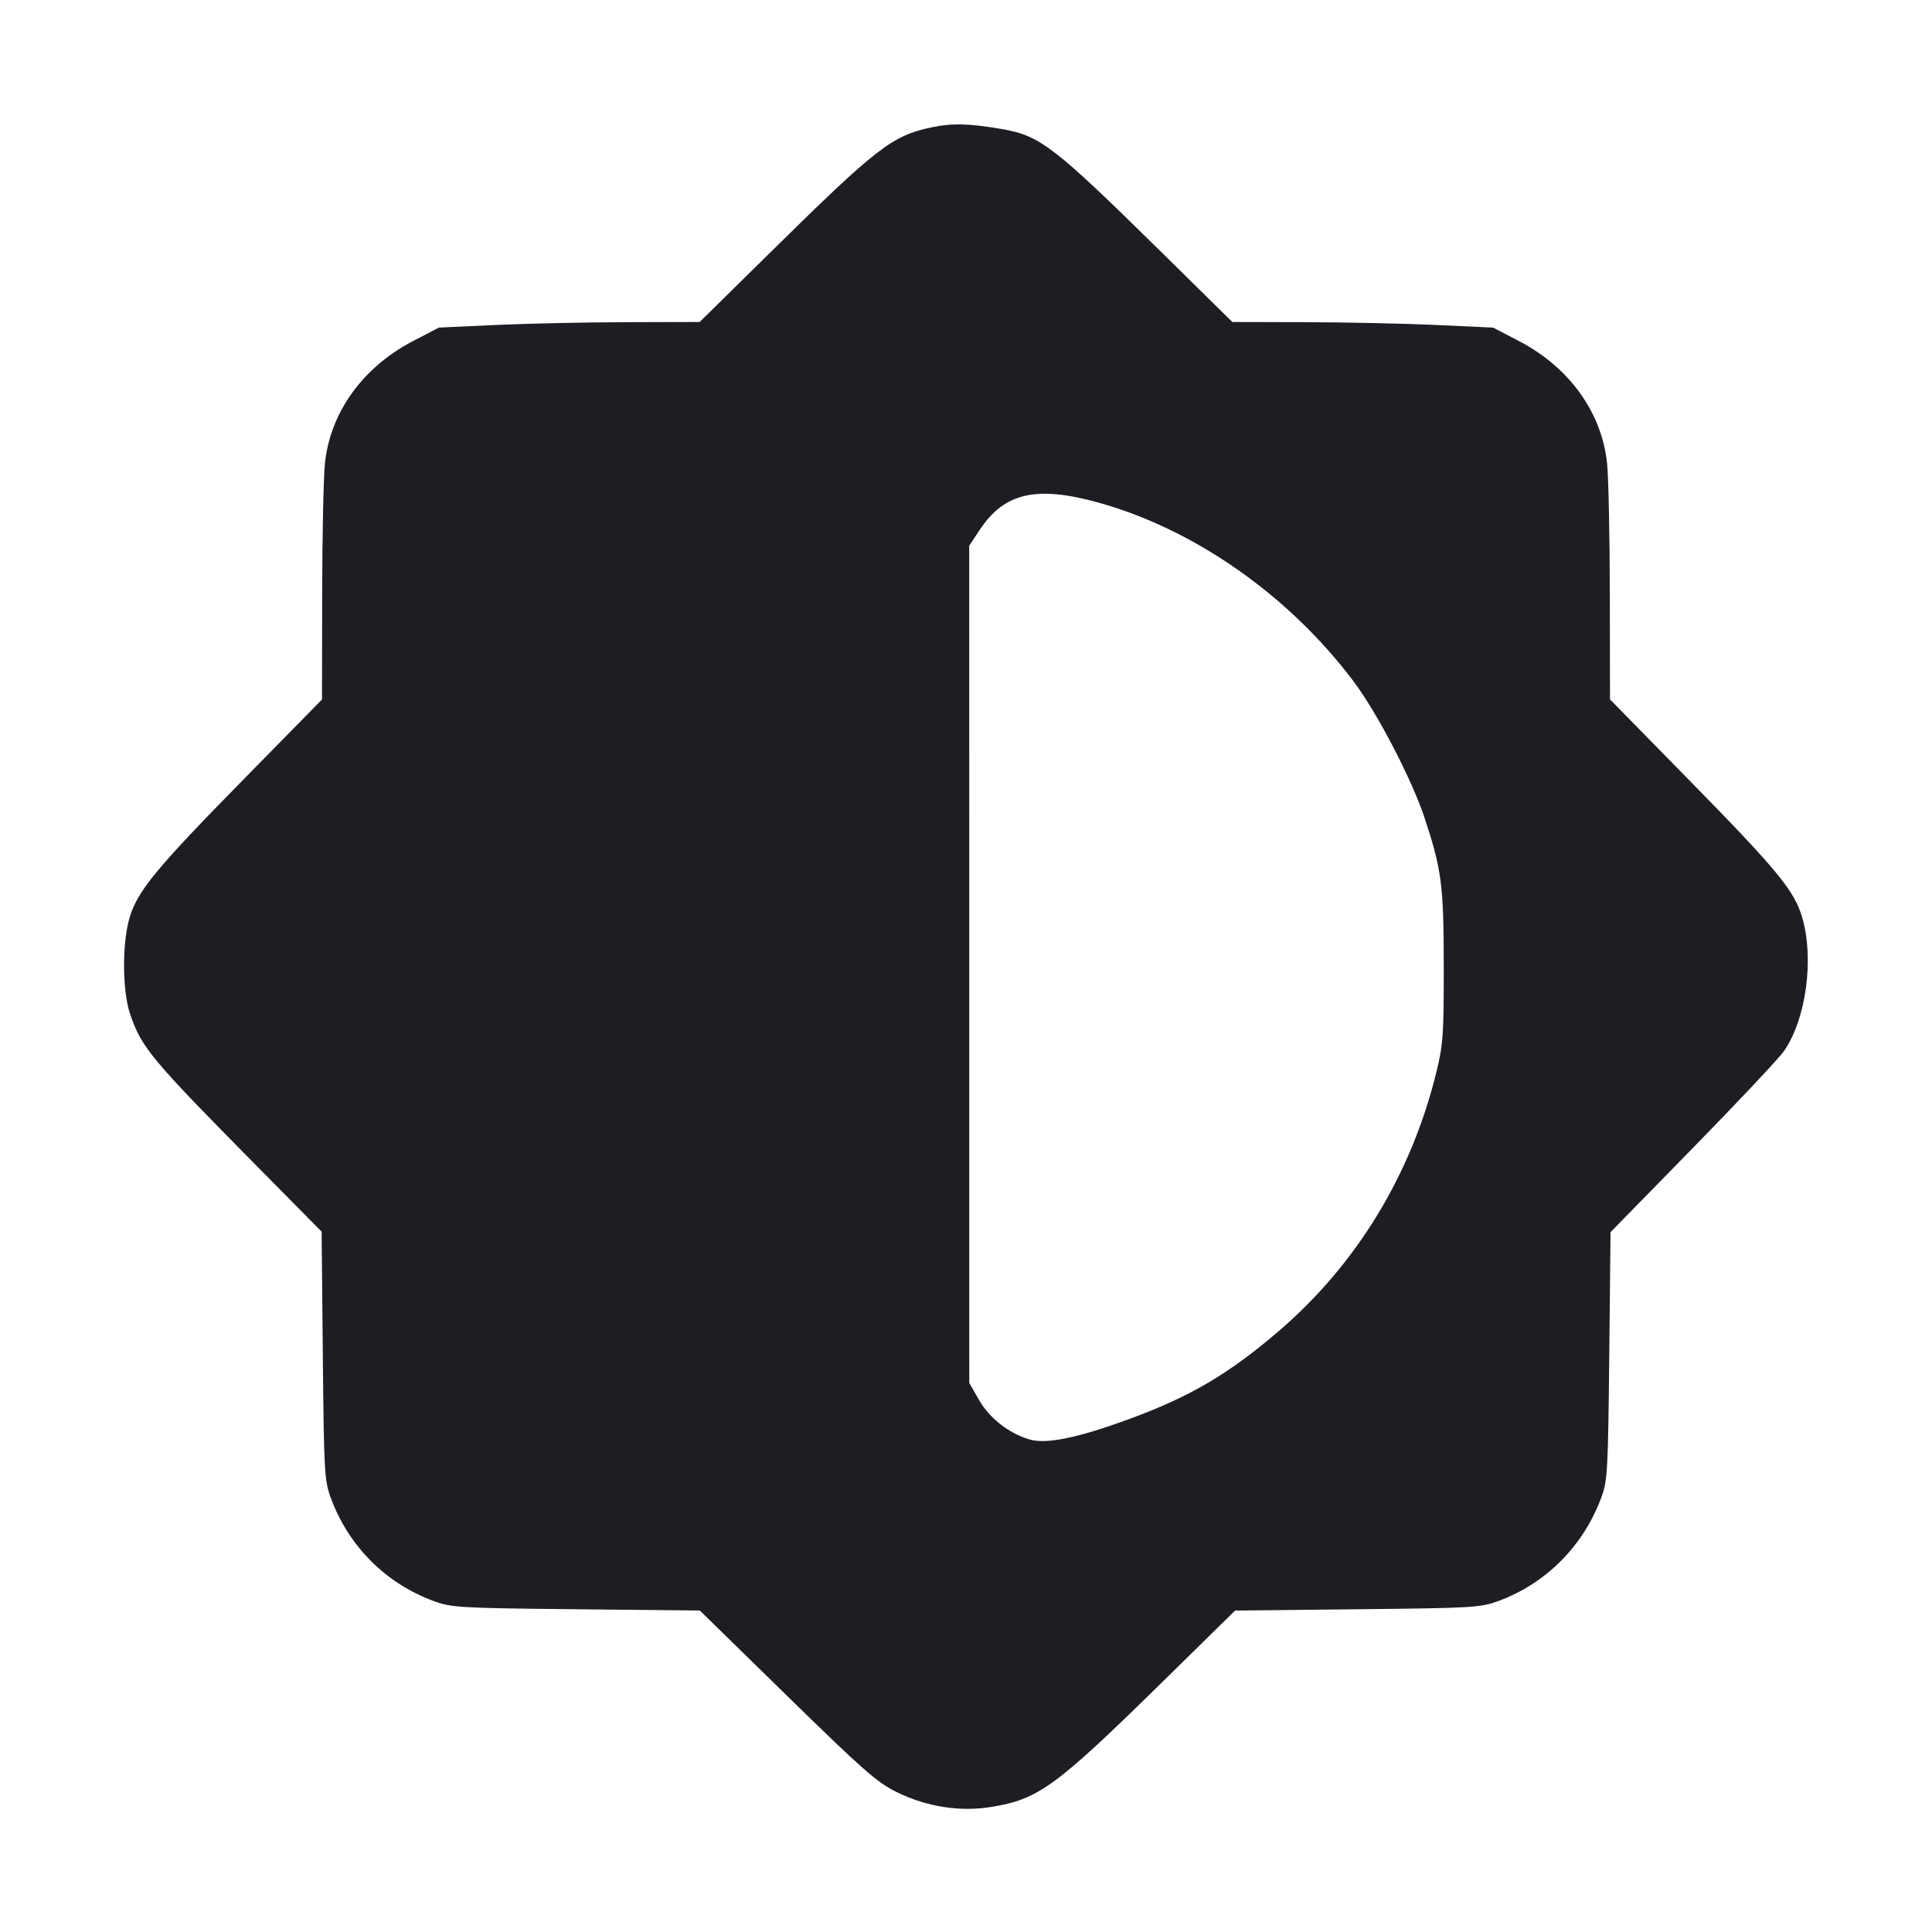 <svg viewBox="0 0 2400 2400" fill="none" xmlns="http://www.w3.org/2000/svg"><path d="M1157.555 158.111 C 1108.271 168.514,1089.627 182.908,959.568 310.962 L 869.136 400.000 777.568 400.227 C 727.206 400.352,654.328 401.916,615.618 403.703 L 545.236 406.952 513.030 423.707 C 450.721 456.124,410.282 512.210,403.644 575.417 C 401.877 592.238,400.334 665.161,400.216 737.468 L 400.000 868.936 302.617 968.098 C 194.075 1078.623,171.156 1106.373,161.131 1139.404 C 151.522 1171.061,151.814 1231.052,161.717 1260.000 C 175.897 1301.450,187.848 1315.781,318.501 1448.000 L 399.529 1530.000 401.026 1684.000 C 402.446 1830.033,402.971 1839.211,411.185 1861.404 C 433.160 1920.778,479.158 1966.842,538.323 1988.721 C 560.830 1997.044,569.592 1997.556,715.696 1999.072 L 869.391 2000.668 977.696 2106.590 C 1072.077 2198.896,1089.599 2214.278,1114.000 2226.252 C 1151.479 2244.642,1192.749 2251.030,1232.095 2244.533 C 1290.457 2234.894,1311.579 2219.402,1444.985 2088.380 L 1534.285 2000.677 1686.142 1999.072 C 1830.311 1997.549,1839.199 1997.025,1861.677 1988.717 C 1920.673 1966.910,1966.886 1920.401,1989.152 1860.425 C 1996.931 1839.470,1997.581 1827.925,1999.072 1684.299 L 2000.668 1530.597 2102.730 1426.299 C 2158.864 1368.934,2209.894 1314.651,2216.129 1305.668 C 2243.669 1265.992,2253.868 1190.890,2238.699 1139.476 C 2228.931 1106.368,2207.893 1080.823,2098.640 969.408 L 2000.000 868.816 1999.784 737.408 C 1999.666 665.134,1998.123 592.238,1996.356 575.417 C 1989.718 512.210,1949.279 456.124,1886.970 423.707 L 1854.764 406.952 1784.382 403.703 C 1745.672 401.916,1672.794 400.352,1622.432 400.227 L 1530.864 400.000 1440.432 310.962 C 1309.979 182.520,1292.059 168.665,1245.902 160.561 C 1204.997 153.378,1182.882 152.765,1157.555 158.111 M1364.000 624.196 C 1483.249 657.129,1600.831 739.363,1681.144 846.000 C 1710.888 885.493,1754.039 968.475,1769.882 1016.649 C 1790.950 1080.706,1793.387 1099.636,1793.493 1200.000 C 1793.583 1285.086,1792.709 1297.604,1784.276 1332.000 C 1753.137 1459.005,1685.401 1570.314,1588.728 1653.336 C 1526.349 1706.906,1478.079 1735.271,1402.000 1763.064 C 1337.770 1786.529,1299.443 1794.298,1278.648 1788.068 C 1252.873 1780.345,1229.110 1761.651,1215.990 1738.775 L 1204.075 1718.000 1204.038 1197.954 L 1204.000 677.909 1217.000 658.276 C 1247.544 612.150,1287.139 602.970,1364.000 624.196 " fill="#1D1E23" stroke="none" fill-rule="evenodd"/></svg>